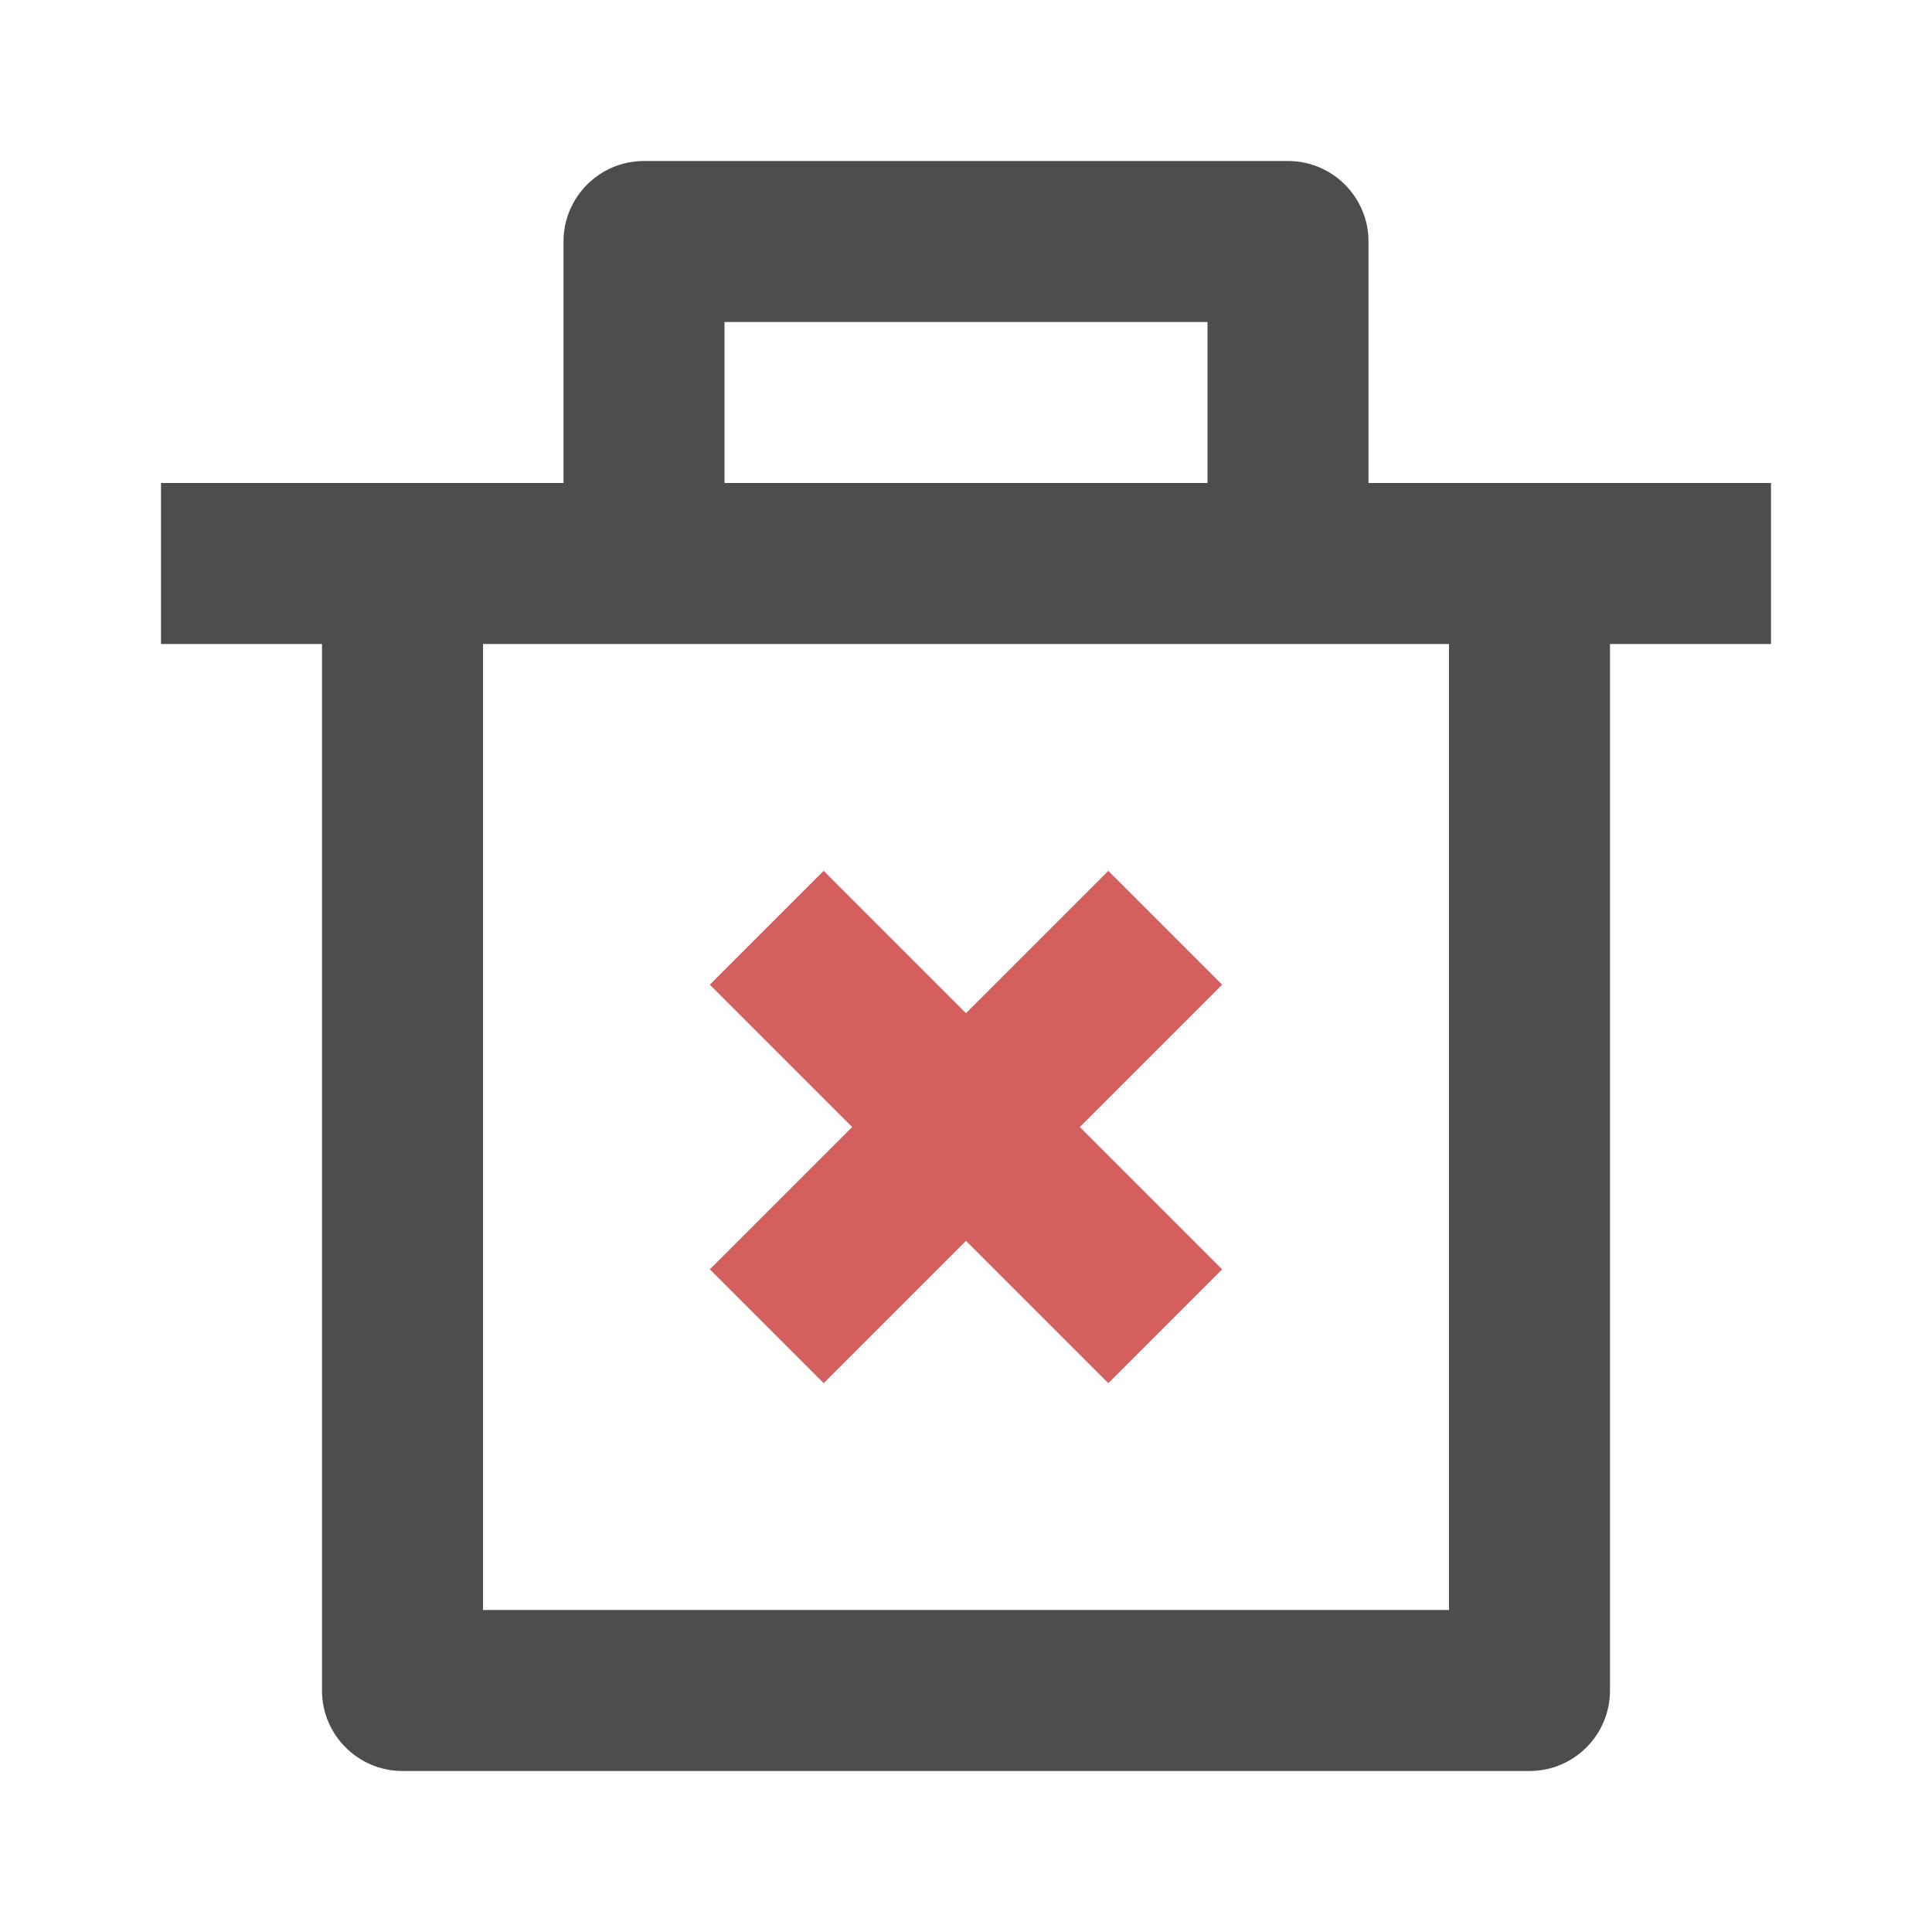 <?xml version="1.0" encoding="UTF-8" standalone="no"?>
<svg
   viewBox="0 0 24 24"
   version="1.1"
   id="svg8"
   sodipodi:docname="TRASH.svg"
   inkscape:version="1.1.1 (3bf5ae0d25, 2021-09-20)"
   xmlns:inkscape="http://www.inkscape.org/namespaces/inkscape"
   xmlns:sodipodi="http://sodipodi.sourceforge.net/DTD/sodipodi-0.dtd"
   xmlns="http://www.w3.org/2000/svg"
   xmlns:svg="http://www.w3.org/2000/svg">
  <defs
     id="defs12" />
  <sodipodi:namedview
     id="namedview10"
     pagecolor="#ffffff"
     bordercolor="#666666"
     borderopacity="1.0"
     inkscape:pageshadow="2"
     inkscape:pageopacity="0.0"
     inkscape:pagecheckerboard="0"
     showgrid="false"
     showguides="true"
     inkscape:guide-bbox="true"
     inkscape:snap-object-midpoints="true"
     inkscape:snap-center="true"
     inkscape:zoom="33.833333"
     inkscape:cx="11.985222"
     inkscape:cy="12.014778"
     inkscape:window-width="1920"
     inkscape:window-height="1001"
     inkscape:window-x="-9"
     inkscape:window-y="-9"
     inkscape:window-maximized="1"
     inkscape:current-layer="svg8">
    <sodipodi:guide
       position="12,10"
       orientation="-1,0"
       id="guide947"
       inkscape:label=""
       inkscape:locked="false"
       inkscape:color="rgb(0,0,255)" />
    <sodipodi:guide
       position="12,10"
       orientation="0,1"
       id="guide949"
       inkscape:label=""
       inkscape:locked="false"
       inkscape:color="rgb(0,0,255)" />
  </sodipodi:namedview>
  <path
     fill="none"
     d="M 0,0 H 24 V 24 H 0 Z"
     id="path2" />
  <path
     d="m 17,6 h 5 v 2 h -2 v 13 c 0,0.552 -0.448,1 -1,1 H 5 C 4.448,22 4,21.552 4,21 V 8 H 2 V 6 H 7 V 3 C 7,2.448 7.448,2 8,2 h 8 c 0.552,0 1,0.448 1,1 z m 1,2 H 6 V 20 H 18 Z M 9,4 v 2 h 6 V 4 Z"
     id="path4"
     sodipodi:nodetypes="ccccssssccccssssccccccccccc"
     style="fill:#4d4d4d" />
  <path
     d="m 13.414,14 1.768,1.768 -1.414,1.414 L 12,15.414 10.232,17.182 8.818,15.768 10.586,14 8.818,12.232 10.232,10.818 12,12.586 l 1.768,-1.768 1.414,1.414 z"
     id="path856"
     style="fill:#d35f5f" />
</svg>
